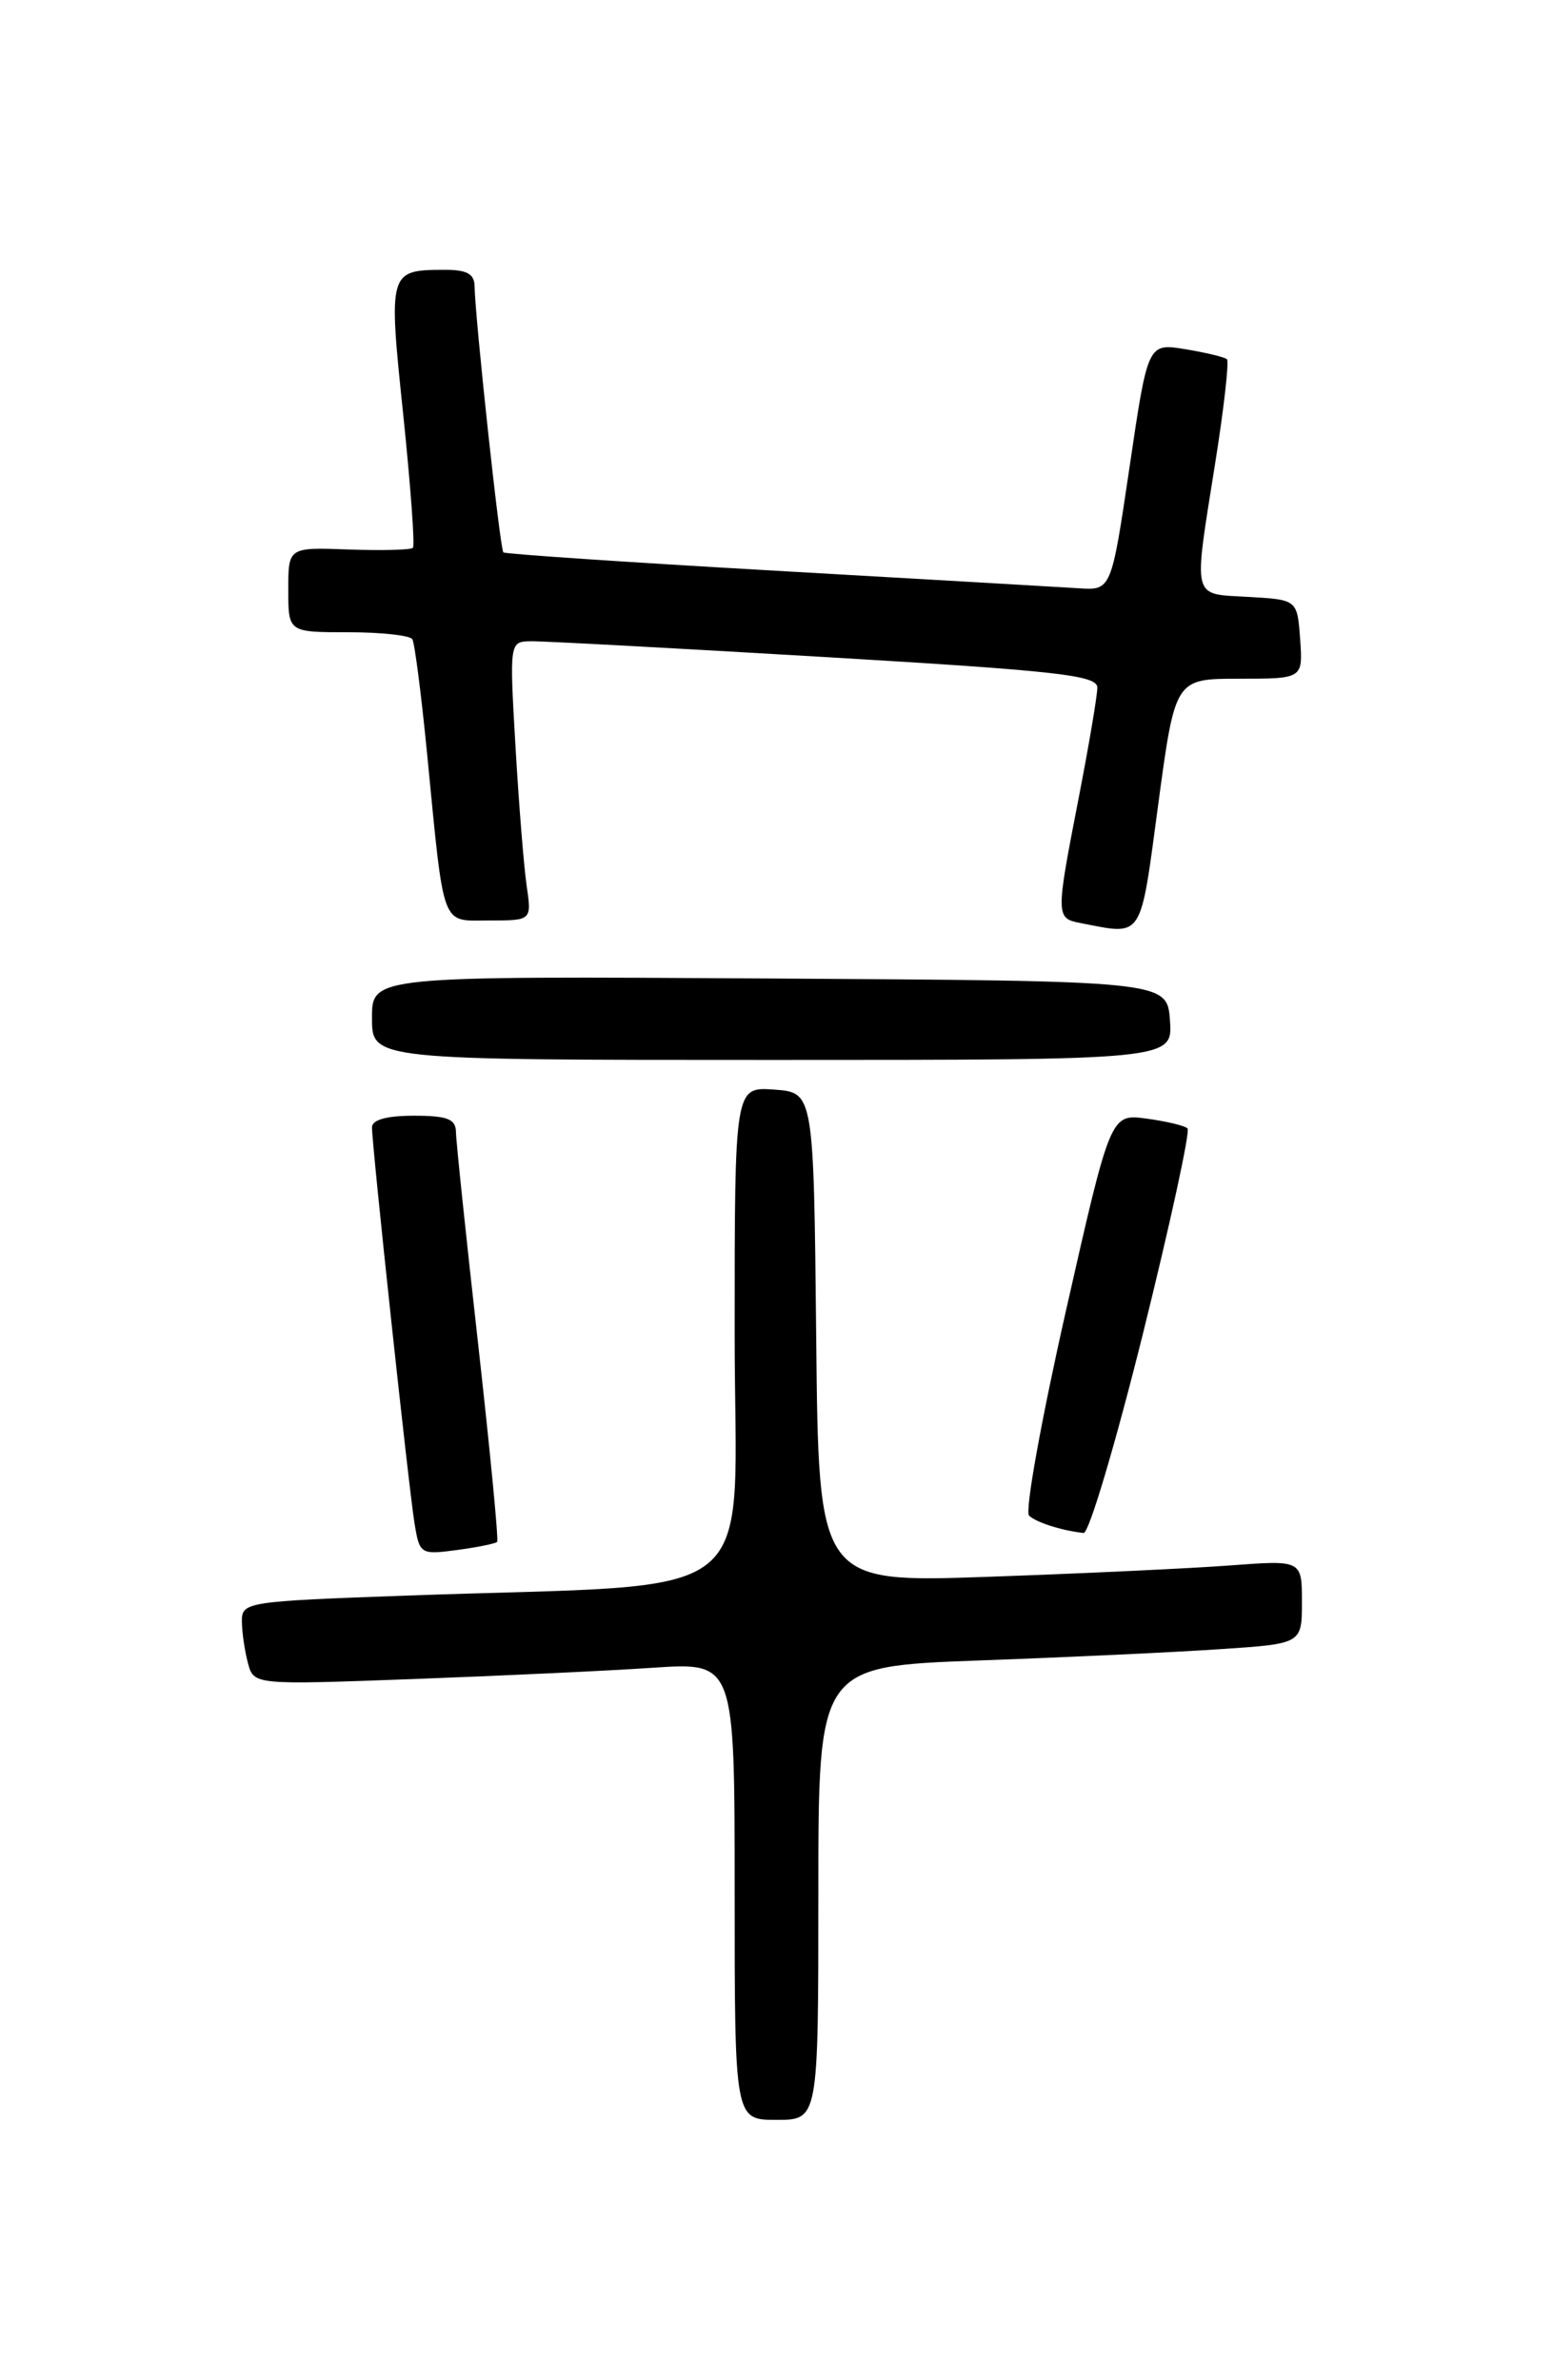 <?xml version="1.0" encoding="UTF-8" standalone="no"?>
<!DOCTYPE svg PUBLIC "-//W3C//DTD SVG 1.1//EN" "http://www.w3.org/Graphics/SVG/1.1/DTD/svg11.dtd" >
<svg xmlns="http://www.w3.org/2000/svg" xmlns:xlink="http://www.w3.org/1999/xlink" version="1.1" viewBox="0 0 167 256">
 <g >
 <path fill="currentColor"
d=" M 88.00 203.61 C 88.00 179.23 88.00 179.23 105.25 178.59 C 114.74 178.25 126.44 177.70 131.25 177.37 C 140.00 176.79 140.00 176.79 140.00 172.29 C 140.00 167.79 140.00 167.79 132.25 168.37 C 127.99 168.69 116.30 169.24 106.27 169.59 C 88.03 170.23 88.03 170.23 87.77 143.86 C 87.50 117.50 87.50 117.50 83.25 117.19 C 79.00 116.89 79.00 116.89 79.00 143.34 C 79.00 173.36 82.94 170.20 43.75 171.61 C 26.50 172.23 26.00 172.30 26.01 174.37 C 26.02 175.54 26.31 177.56 26.66 178.86 C 27.29 181.22 27.29 181.22 44.39 180.59 C 53.80 180.24 65.44 179.70 70.25 179.37 C 79.00 178.79 79.00 178.79 79.00 203.39 C 79.00 228.00 79.00 228.00 83.50 228.00 C 88.00 228.00 88.00 228.00 88.00 203.61 Z  M 53.46 165.83 C 53.63 165.65 52.70 156.05 51.41 144.50 C 50.11 132.95 49.04 122.71 49.03 121.75 C 49.01 120.35 48.11 120.00 44.50 120.00 C 41.57 120.00 40.00 120.44 40.00 121.25 C 40.00 123.23 43.96 160.14 44.58 163.87 C 45.12 167.17 45.23 167.23 49.15 166.71 C 51.36 166.41 53.30 166.02 53.46 165.83 Z  M 122.90 143.46 C 125.84 131.61 128.00 121.67 127.70 121.37 C 127.41 121.07 125.42 120.60 123.29 120.31 C 119.42 119.79 119.42 119.79 114.62 141.00 C 111.98 152.67 110.19 162.57 110.66 163.01 C 111.44 163.75 114.15 164.61 116.52 164.88 C 117.09 164.95 119.95 155.30 122.90 143.46 Z  M 125.81 109.75 C 125.50 105.50 125.50 105.50 82.75 105.24 C 40.00 104.98 40.00 104.98 40.00 109.49 C 40.00 114.00 40.00 114.00 83.06 114.00 C 126.11 114.00 126.11 114.00 125.81 109.75 Z  M 124.55 86.50 C 126.37 73.00 126.37 73.00 133.24 73.00 C 140.11 73.00 140.11 73.00 139.81 68.75 C 139.50 64.50 139.50 64.50 134.25 64.20 C 128.09 63.84 128.31 64.73 130.68 49.77 C 131.62 43.87 132.18 38.86 131.94 38.64 C 131.70 38.41 129.69 37.93 127.47 37.56 C 123.43 36.90 123.43 36.90 121.47 50.20 C 119.50 63.50 119.50 63.50 116.00 63.27 C 114.08 63.15 99.45 62.30 83.50 61.39 C 67.55 60.48 54.33 59.59 54.13 59.41 C 53.77 59.10 51.10 34.35 51.03 30.75 C 51.01 29.45 50.17 29.00 47.75 29.02 C 41.79 29.04 41.75 29.19 43.36 44.59 C 44.15 52.24 44.63 58.69 44.40 58.92 C 44.18 59.15 41.07 59.23 37.50 59.10 C 31.00 58.86 31.00 58.86 31.00 63.43 C 31.00 68.00 31.00 68.00 37.44 68.00 C 40.98 68.00 44.09 68.34 44.34 68.75 C 44.59 69.16 45.30 74.67 45.92 81.00 C 47.80 100.18 47.36 99.00 52.63 99.00 C 57.18 99.00 57.18 99.00 56.63 95.25 C 56.33 93.19 55.79 86.44 55.43 80.25 C 54.78 69.00 54.78 69.00 57.14 68.97 C 58.44 68.95 72.66 69.72 88.75 70.67 C 113.74 72.15 118.00 72.63 118.00 73.95 C 118.00 74.80 117.10 80.13 116.00 85.79 C 113.51 98.60 113.51 98.77 116.25 99.29 C 122.98 100.59 122.58 101.21 124.55 86.50 Z "/>
</g>
</svg>